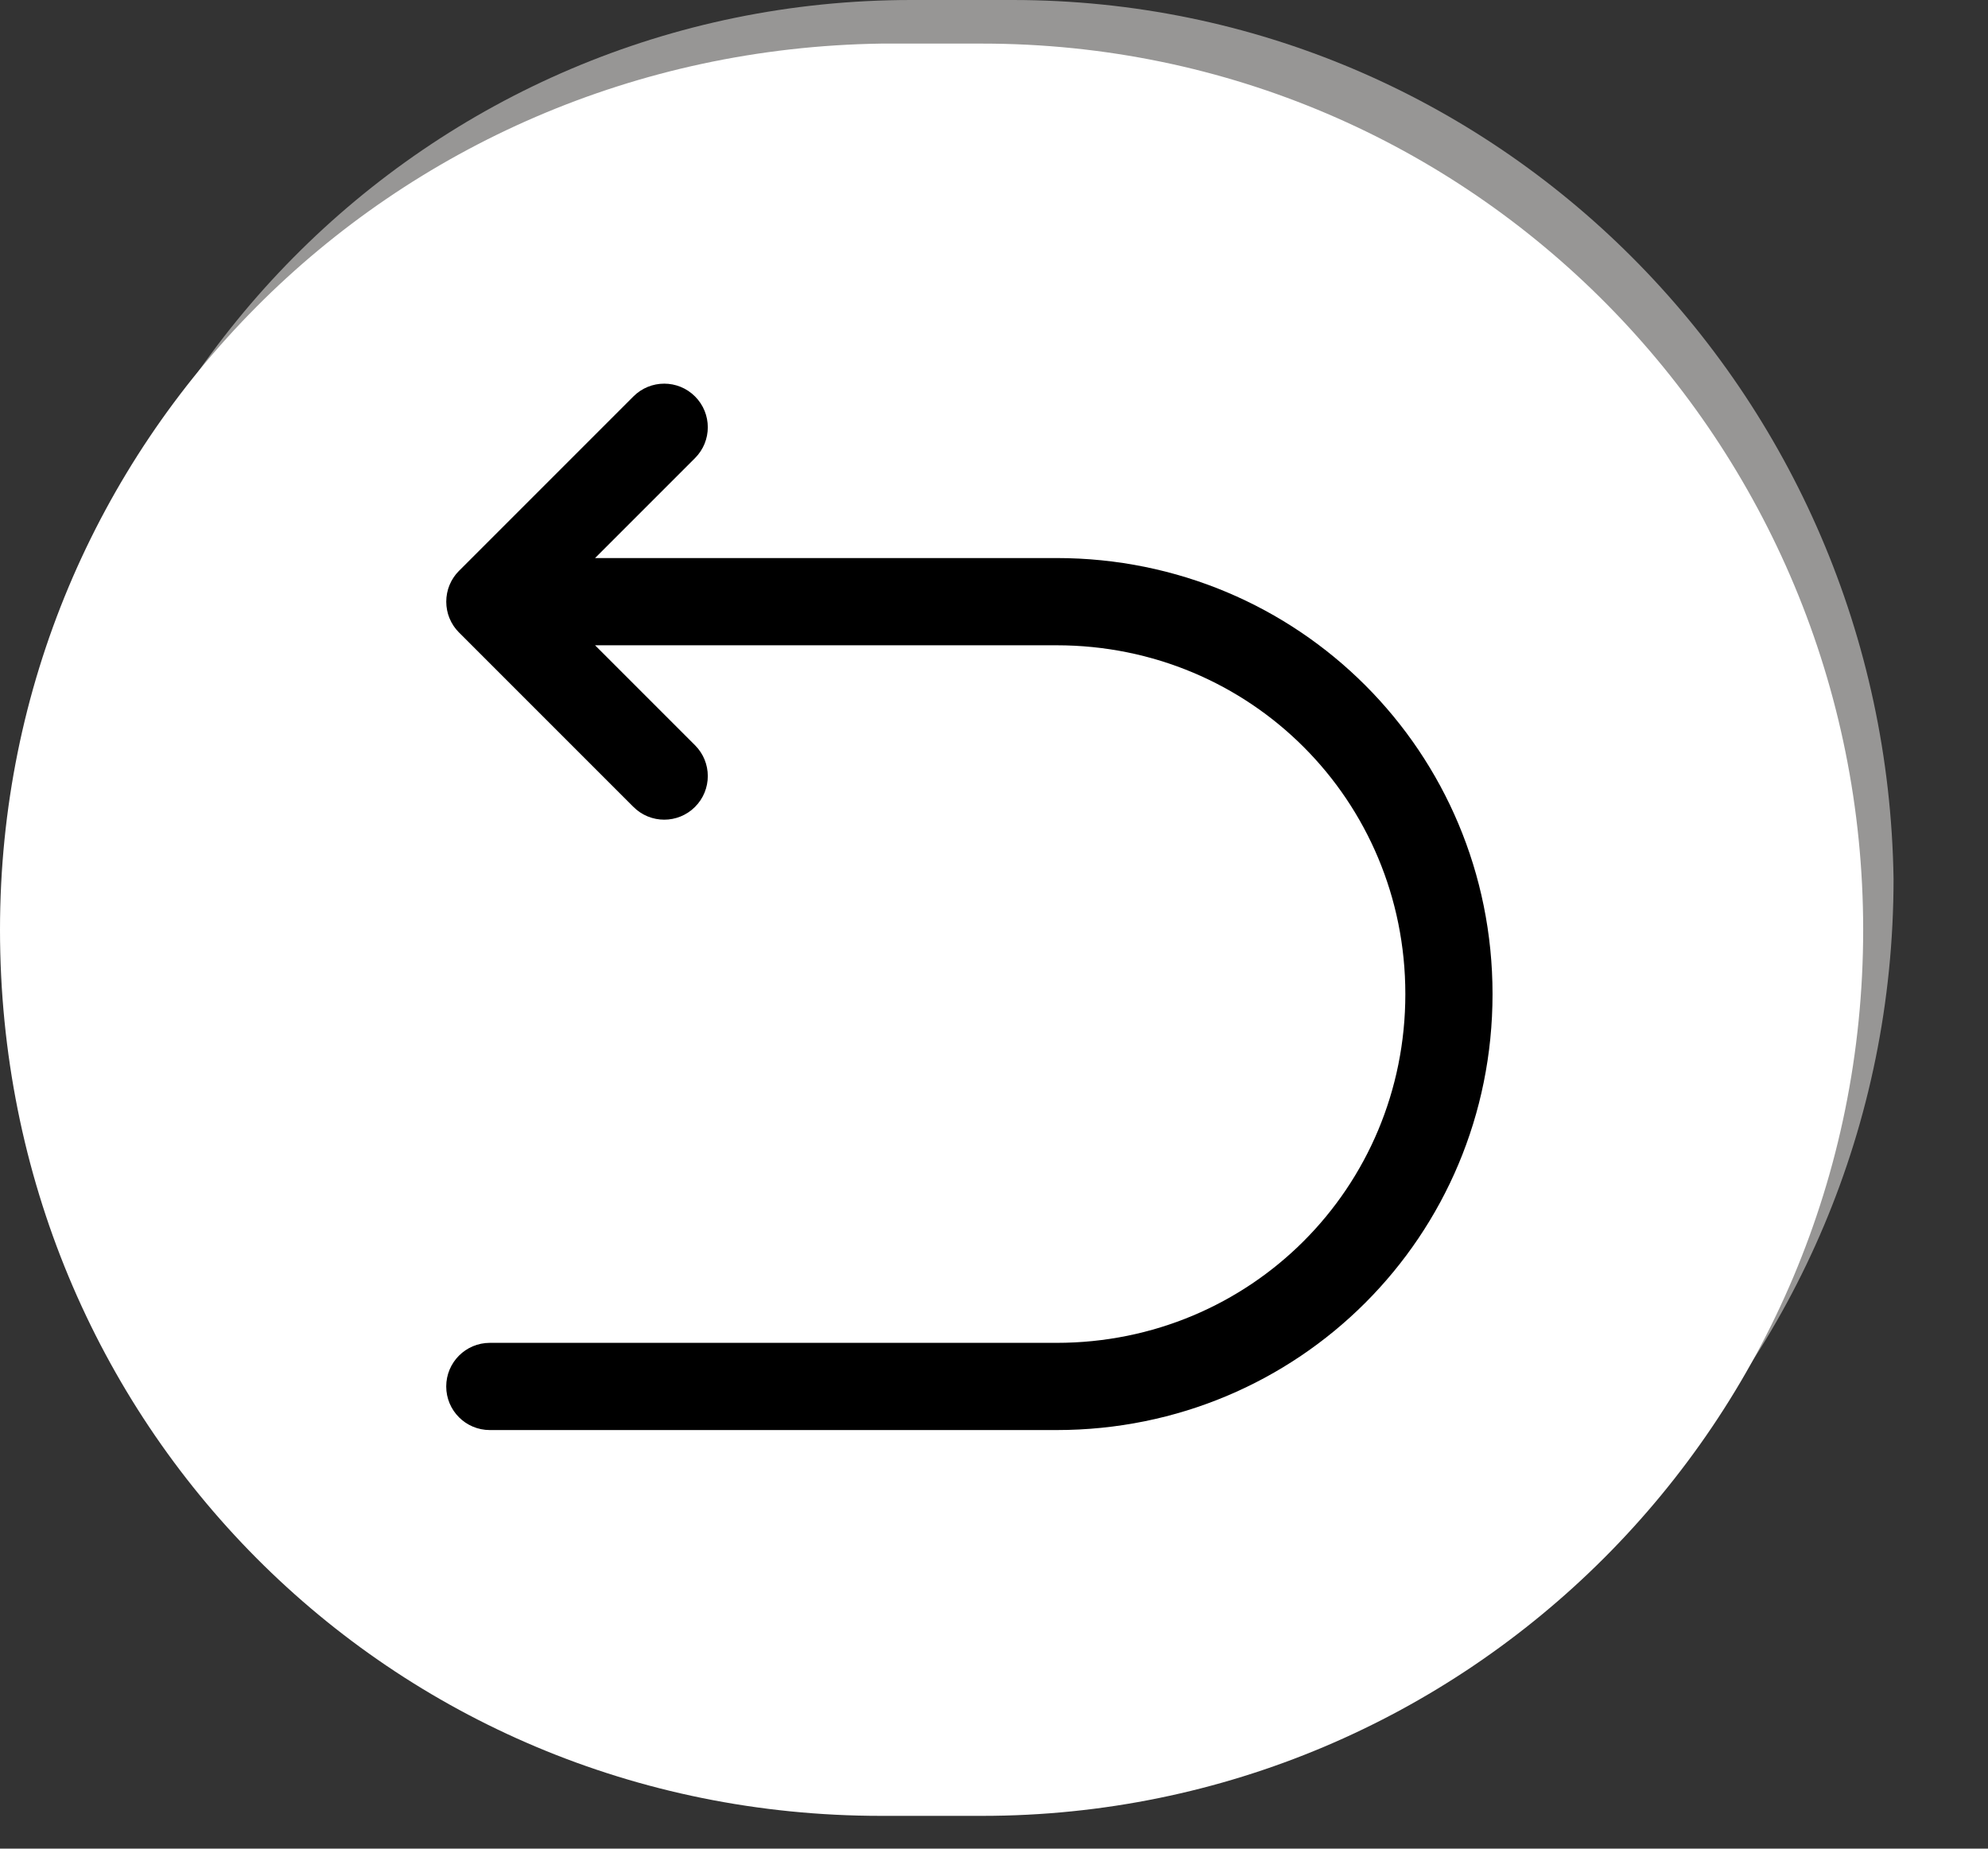 <svg width="57" height="53" viewBox="0 0 57 53" fill="none" xmlns="http://www.w3.org/2000/svg">
<rect x="0" y="0" width="57" height="53" fill="#333333" stroke="none"/>
<g clip-path="url(#clip0)">
<path d="M26.133 50.602H29.031C42.904 50.602 54.292 39.357 54.292 25.197C54.085 11.245 42.904 0 29.031 0H26.133C12.26 0 1.079 11.245 1.079 25.405C1.079 39.357 12.26 50.602 26.133 50.602Z" fill="#979695"/>
<path d="M25.261 52.06H28.16C42.033 52.06 53.421 40.815 53.421 26.655C53.421 12.703 42.24 1.25 28.16 1.25H25.261C11.181 1.458 0 12.703 0 26.655C0 40.815 11.181 52.06 25.261 52.06Z" fill="white"/>
<g clip-path="url(#clip1)">
<path d="M14.044 38.499H30.294C35.852 38.499 40.294 34.057 40.294 28.5C40.294 22.942 35.852 18.5 30.294 18.5H17.062L19.928 21.366C20.416 21.854 20.416 22.645 19.928 23.133C19.44 23.622 18.649 23.622 18.161 23.133L13.161 18.133C13.16 18.133 13.16 18.133 13.16 18.133C13.131 18.104 13.104 18.073 13.078 18.042C13.066 18.027 13.056 18.012 13.044 17.997C13.031 17.98 13.017 17.962 13.005 17.944C12.993 17.926 12.983 17.907 12.972 17.889C12.962 17.872 12.951 17.856 12.942 17.839C12.932 17.82 12.924 17.801 12.915 17.782C12.906 17.764 12.897 17.746 12.89 17.728C12.882 17.709 12.876 17.691 12.869 17.672C12.862 17.652 12.855 17.633 12.848 17.612C12.843 17.594 12.839 17.575 12.834 17.556C12.829 17.535 12.823 17.515 12.819 17.494C12.814 17.472 12.812 17.45 12.809 17.428C12.806 17.409 12.803 17.391 12.801 17.373C12.793 17.291 12.793 17.208 12.801 17.126C12.803 17.108 12.806 17.09 12.809 17.072C12.812 17.049 12.814 17.027 12.819 17.005C12.823 16.984 12.829 16.964 12.834 16.944C12.839 16.924 12.843 16.905 12.848 16.887C12.855 16.867 12.862 16.847 12.869 16.827C12.876 16.809 12.882 16.79 12.89 16.771C12.897 16.753 12.906 16.735 12.915 16.717C12.924 16.698 12.932 16.679 12.942 16.66C12.951 16.643 12.962 16.627 12.972 16.61C12.983 16.592 12.993 16.573 13.005 16.556C13.017 16.537 13.031 16.52 13.044 16.502C13.056 16.487 13.066 16.472 13.078 16.457C13.104 16.426 13.131 16.395 13.16 16.366C13.16 16.366 13.16 16.366 13.161 16.366L18.161 11.366C18.649 10.877 19.44 10.877 19.928 11.366C20.416 11.854 20.416 12.645 19.928 13.133L17.062 15.999H30.294C37.232 15.999 42.794 21.562 42.794 28.5C42.794 35.437 37.232 40.999 30.294 40.999H14.044C13.354 40.999 12.794 40.44 12.794 39.749C12.794 39.059 13.354 38.499 14.044 38.499Z" fill="black"/>
</g>
</g>
<defs>
<clipPath id="clip0">
<rect width="56.112" height="52.06" fill="white"/>
</clipPath>
<clipPath id="clip1">
<rect width="30" height="30" fill="white" transform="matrix(-1 0 0 1 42.794 11)"/>
</clipPath>
</defs>
</svg>
